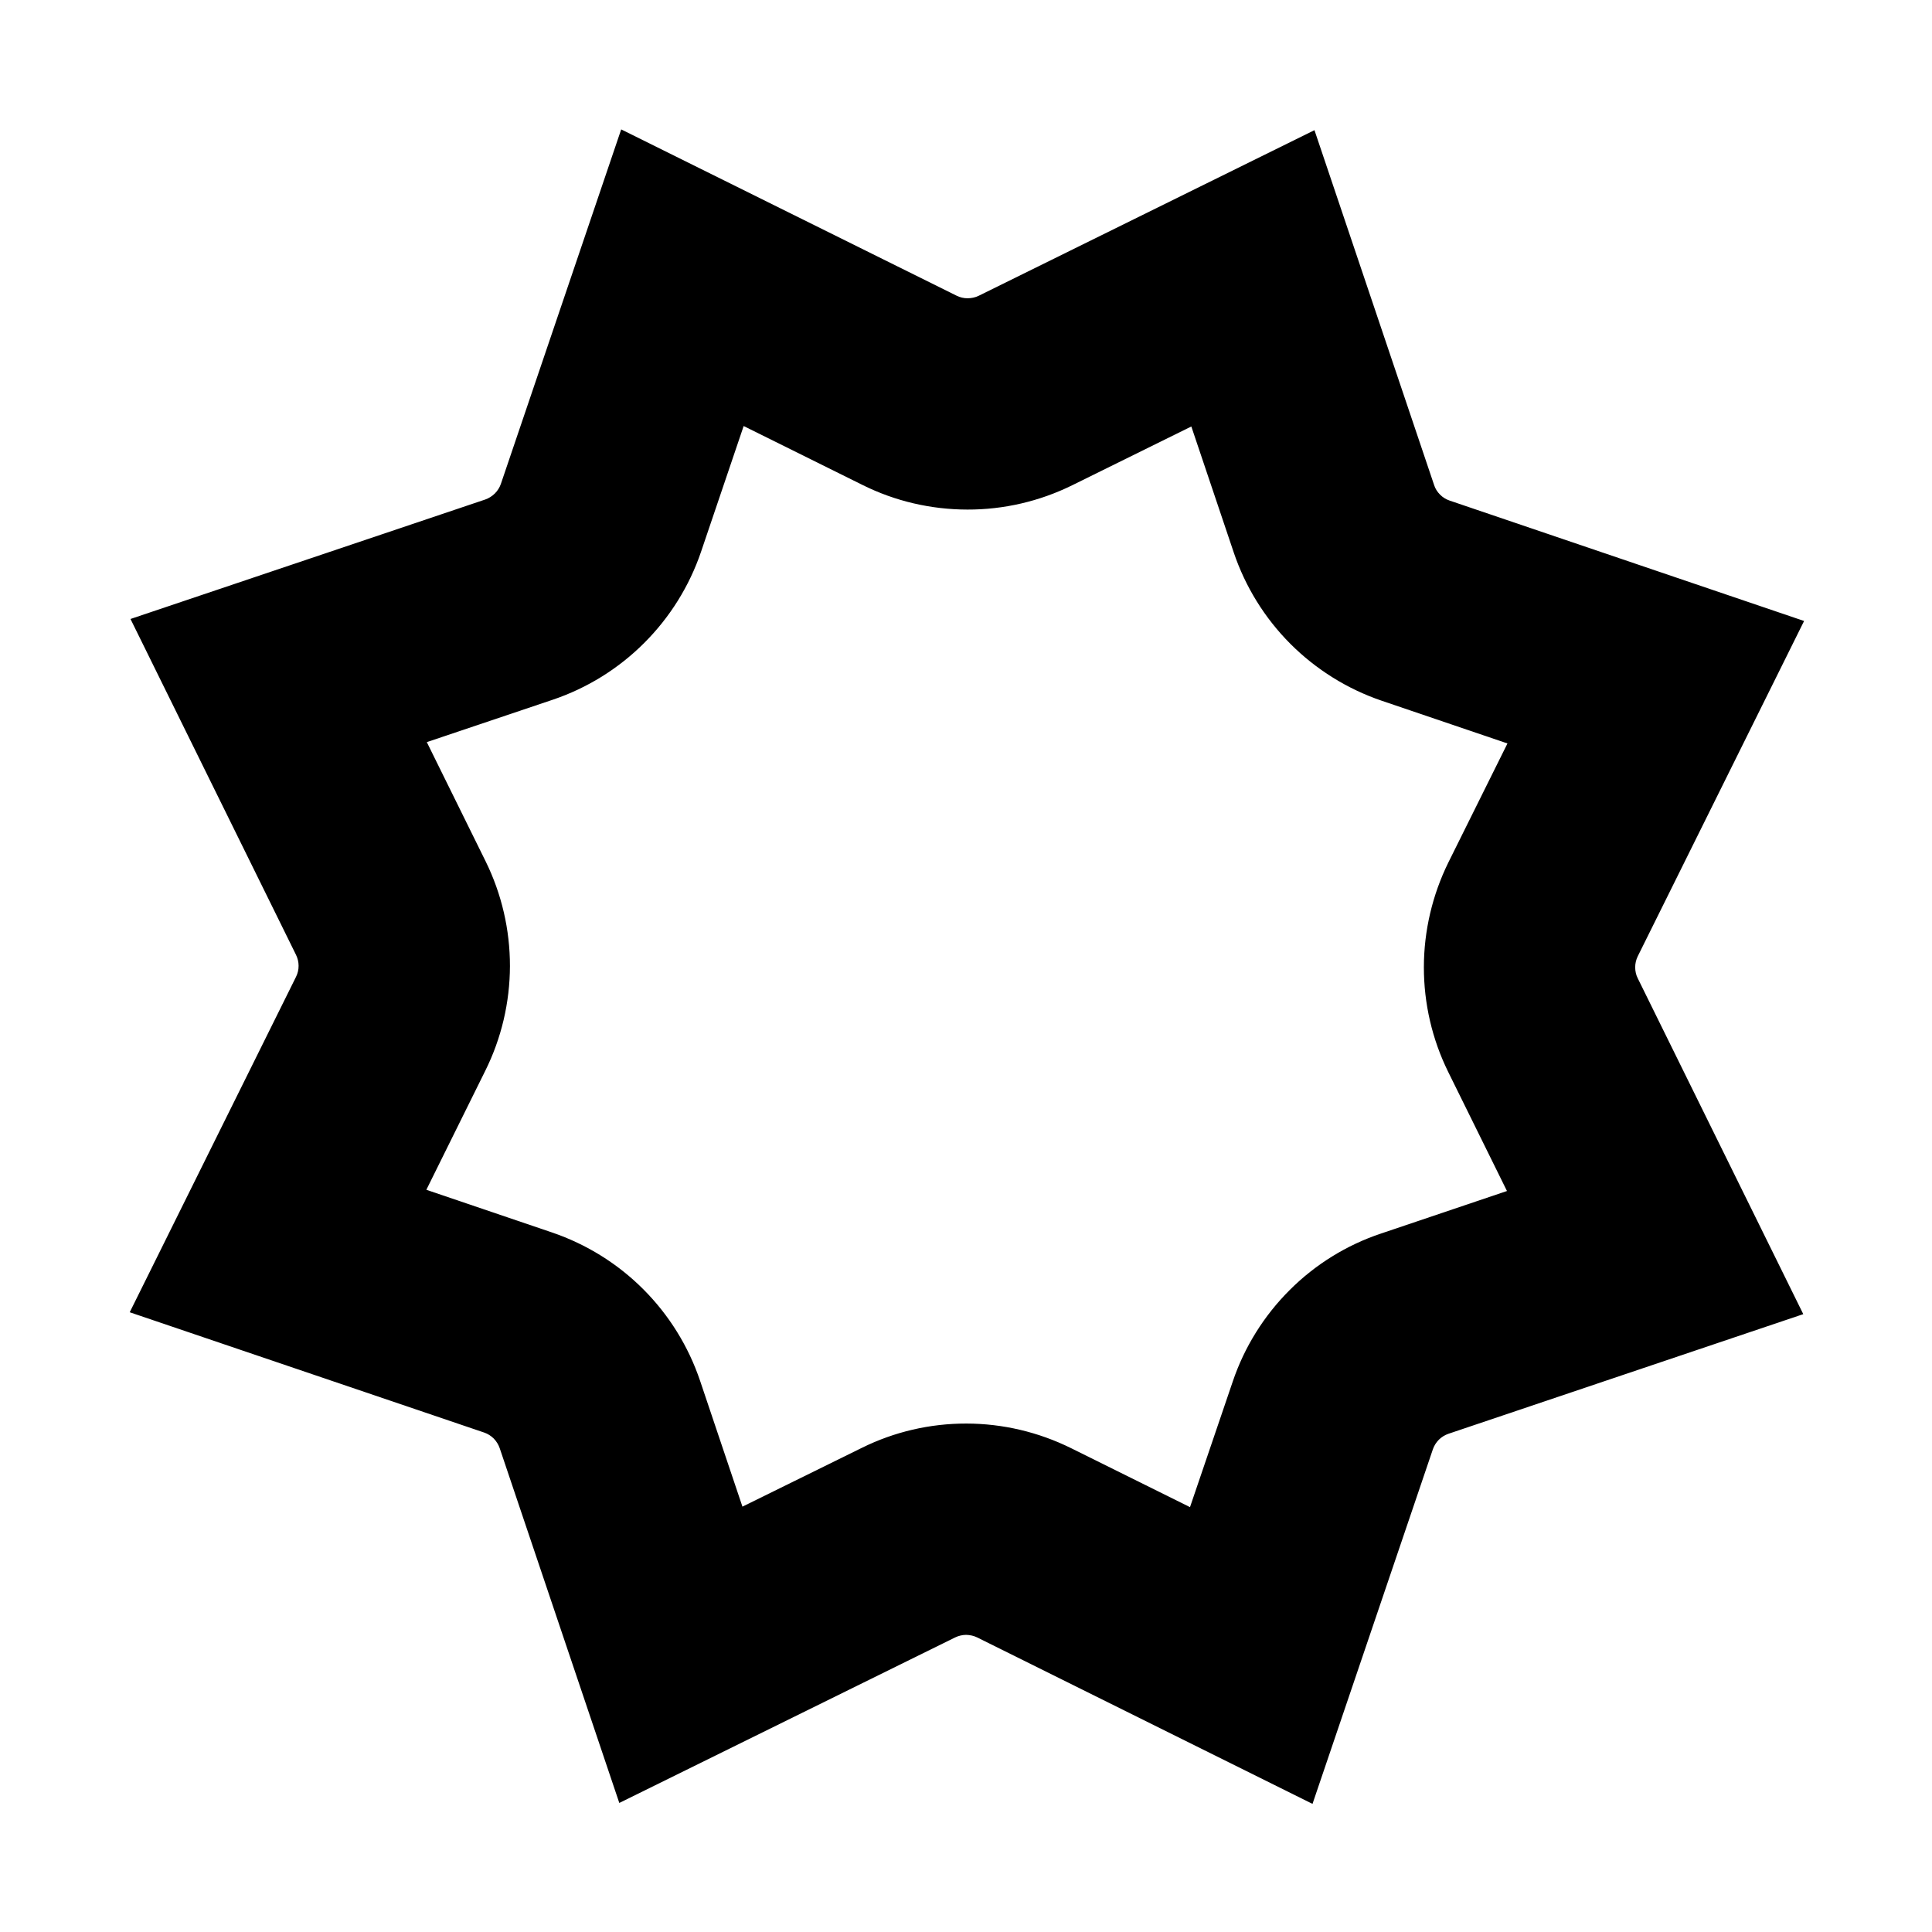 <?xml version="1.0" encoding="UTF-8" standalone="no"?>
<!DOCTYPE svg PUBLIC "-//W3C//DTD SVG 1.1//EN" "http://www.w3.org/Graphics/SVG/1.1/DTD/svg11.dtd">
<svg width="100%" height="100%" viewBox="0 0 32 32" version="1.1" xmlns="http://www.w3.org/2000/svg" xmlns:xlink="http://www.w3.org/1999/xlink" xml:space="preserve" xmlns:serif="http://www.serif.com/" style="fill-rule:evenodd;clip-rule:evenodd;stroke-linejoin:round;stroke-miterlimit:2;">
    <g transform="matrix(0.758,1.836,-1.836,0.758,0.108,-67.244)">
        <path d="M41.798,1.04L43.853,3.389C43.874,3.413 43.901,3.432 43.93,3.444C43.96,3.456 43.992,3.462 44.024,3.459L47.138,3.252L46.931,6.367C46.929,6.399 46.934,6.43 46.946,6.46C46.959,6.49 46.977,6.516 47.001,6.537L49.351,8.593L47.001,10.648C46.977,10.669 46.959,10.696 46.946,10.725C46.934,10.755 46.929,10.787 46.931,10.819L47.138,13.933L44.024,13.726C43.992,13.724 43.96,13.729 43.93,13.741C43.901,13.753 43.874,13.772 43.853,13.796L41.798,16.145L39.742,13.796C39.721,13.772 39.695,13.753 39.665,13.741C39.636,13.729 39.604,13.724 39.572,13.726L36.457,13.933L36.665,10.819C36.667,10.787 36.661,10.755 36.649,10.725C36.637,10.696 36.618,10.669 36.594,10.648L34.245,8.593L36.594,6.537C36.618,6.516 36.637,6.49 36.649,6.46C36.661,6.43 36.667,6.399 36.665,6.367L36.457,3.252L39.572,3.459C39.604,3.462 39.636,3.456 39.665,3.444C39.695,3.432 39.721,3.413 39.742,3.389L41.798,1.04Z" style="fill:white;fill-opacity:0;"/>
        <path d="M41.798,1.04L43.853,3.389C43.874,3.413 43.901,3.432 43.93,3.444C43.96,3.456 43.992,3.462 44.024,3.459L47.138,3.252L46.931,6.367C46.929,6.399 46.934,6.43 46.946,6.46C46.959,6.49 46.977,6.516 47.001,6.537L49.351,8.593L47.001,10.648C46.977,10.669 46.959,10.696 46.946,10.725C46.934,10.755 46.929,10.787 46.931,10.819L47.138,13.933L44.024,13.726C43.992,13.724 43.96,13.729 43.93,13.741C43.901,13.753 43.874,13.772 43.853,13.796L41.798,16.145L39.742,13.796C39.721,13.772 39.695,13.753 39.665,13.741C39.636,13.729 39.604,13.724 39.572,13.726L36.457,13.933L36.665,10.819C36.667,10.787 36.661,10.755 36.649,10.725C36.637,10.696 36.618,10.669 36.594,10.648L34.245,8.593L36.594,6.537C36.618,6.516 36.637,6.49 36.649,6.46C36.661,6.43 36.667,6.399 36.665,6.367L36.457,3.252L39.572,3.459C39.604,3.462 39.636,3.456 39.665,3.444C39.695,3.432 39.721,3.413 39.742,3.389L41.798,1.04ZM41.798,3.716L42.527,4.55C42.727,4.777 42.976,4.956 43.256,5.072C43.536,5.188 43.839,5.238 44.141,5.218C44.141,5.218 45.246,5.144 45.246,5.144C45.246,5.144 45.173,6.25 45.173,6.25C45.152,6.552 45.202,6.855 45.318,7.134C45.434,7.414 45.613,7.664 45.841,7.863C45.841,7.863 46.674,8.593 46.674,8.593C46.674,8.593 45.841,9.322 45.841,9.322C45.613,9.522 45.434,9.771 45.318,10.051C45.202,10.331 45.152,10.633 45.173,10.936C45.173,10.936 45.246,12.041 45.246,12.041C45.246,12.041 44.141,11.967 44.141,11.967C43.839,11.947 43.536,11.997 43.256,12.113C42.976,12.229 42.727,12.408 42.527,12.636C42.527,12.636 41.798,13.469 41.798,13.469C41.798,13.469 41.068,12.636 41.068,12.636C40.869,12.408 40.619,12.229 40.34,12.113C40.06,11.997 39.757,11.947 39.455,11.967L38.349,12.041C38.349,12.041 38.423,10.936 38.423,10.936C38.443,10.633 38.393,10.331 38.277,10.051C38.161,9.771 37.983,9.522 37.755,9.322C37.755,9.322 36.921,8.593 36.921,8.593C36.921,8.593 37.755,7.863 37.755,7.863C37.983,7.664 38.161,7.414 38.277,7.134C38.393,6.855 38.443,6.552 38.423,6.25C38.423,6.25 38.349,5.144 38.349,5.144C38.349,5.144 39.455,5.218 39.455,5.218C39.757,5.238 40.06,5.188 40.34,5.072C40.619,4.956 40.869,4.777 41.068,4.55L41.798,3.716Z"/>
    </g>
</svg>
